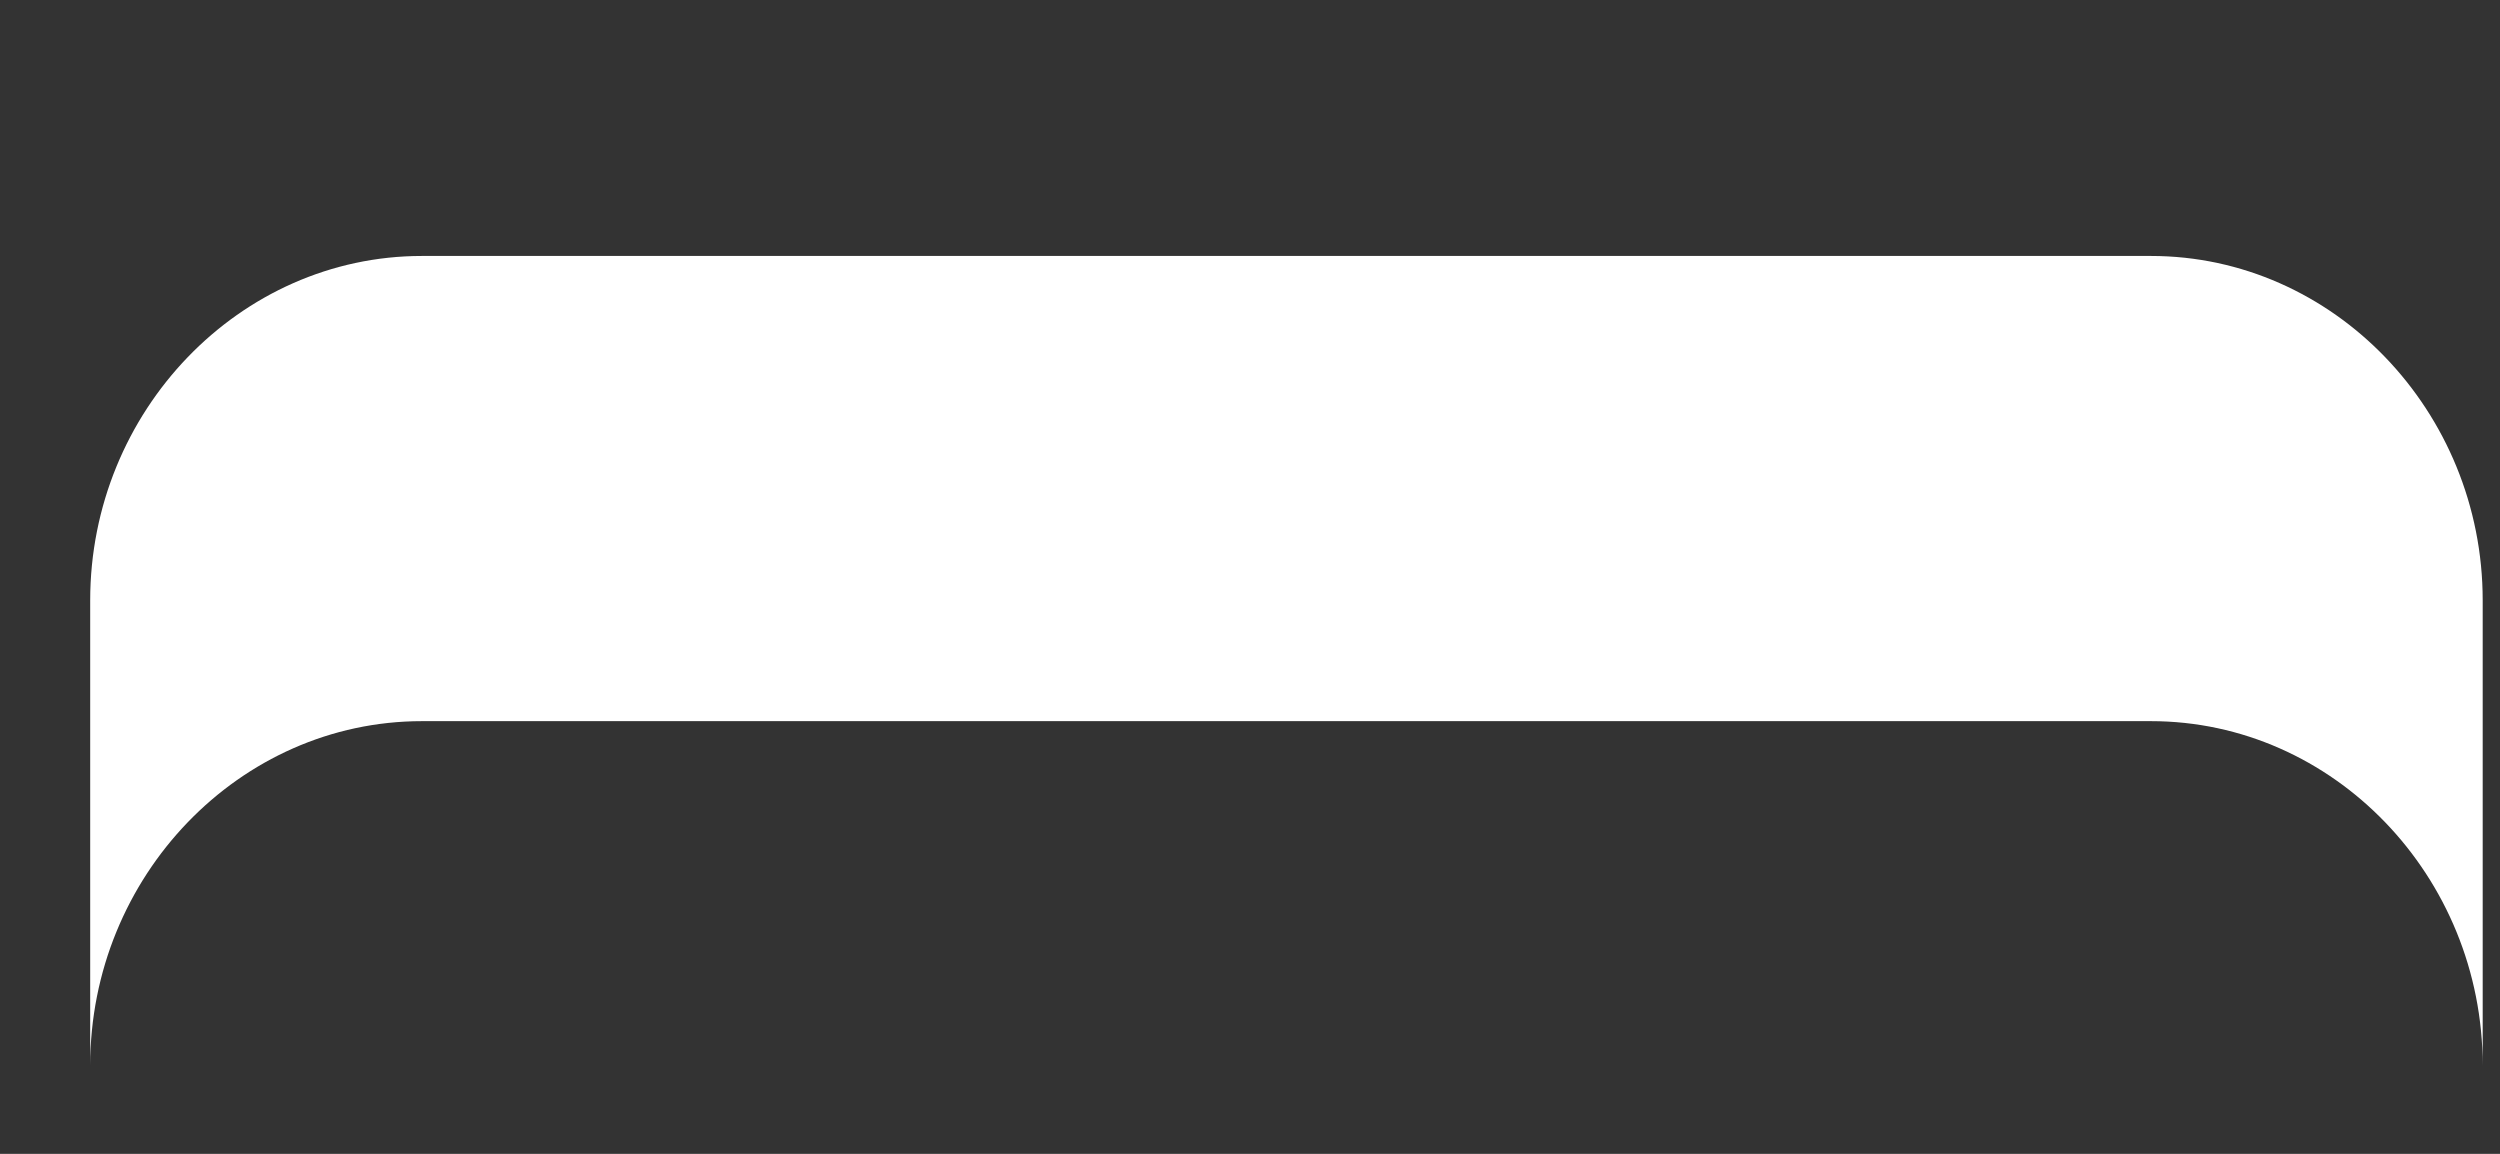 ﻿<?xml version="1.0" encoding="utf-8"?>
<svg version="1.1" xmlns:xlink="http://www.w3.org/1999/xlink" width="13px" height="6px" xmlns="http://www.w3.org/2000/svg">
  <rect width="100%" height="100%" fill="#333333" stroke="none"/>
  <g transform="matrix(1 0 0 1 -1145 -286 )">
    <path d="M 12.91 3.122  C 12.91 2.138  12.133 1.331  11.185 1.331  L 2.194 1.331  C 1.246 1.331  0.469 2.138  0.469 3.122  L 0.469 5.541  C 0.469 4.556  1.246 3.75  2.194 3.75  L 11.185 3.75  C 12.133 3.75  12.91 4.556  12.91 5.541  L 12.91 3.122  Z " fill-rule="nonzero" fill="#ffffff" stroke="none" transform="matrix(1 0 0 1 1145 286 )" />
  </g>
</svg>